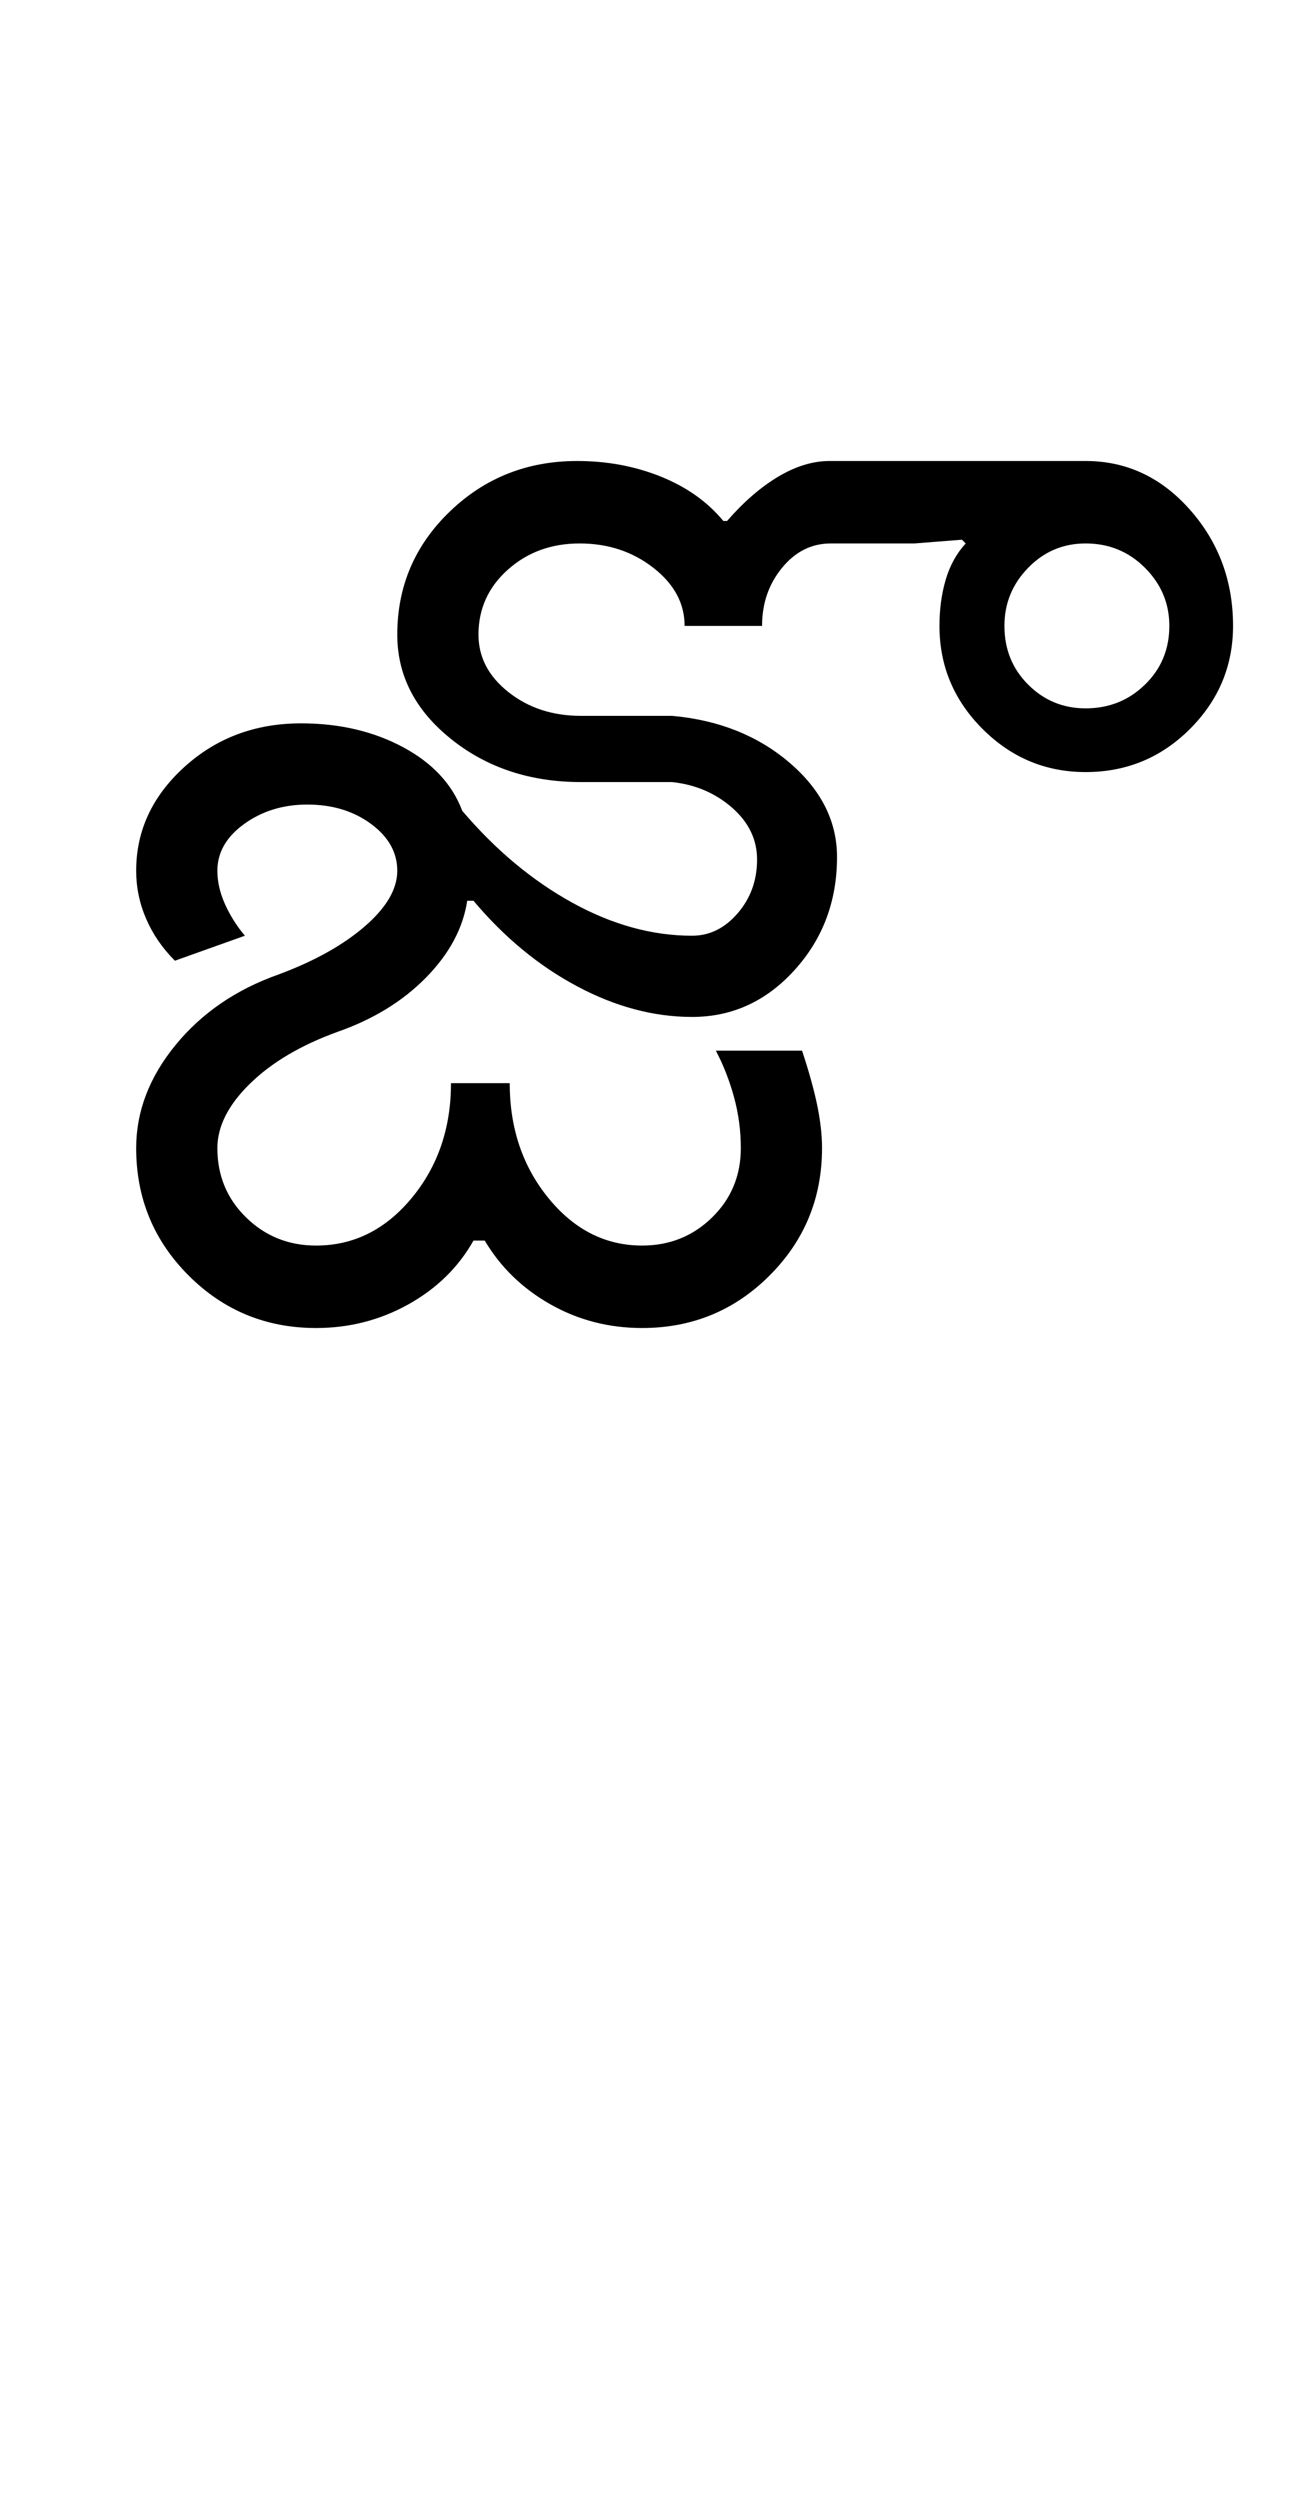 <?xml version="1.0" encoding="UTF-8"?>
<svg xmlns="http://www.w3.org/2000/svg" xmlns:xlink="http://www.w3.org/1999/xlink" width="262.75pt" height="500.25pt" viewBox="0 0 262.75 500.25" version="1.1">
<defs>
<g>
<symbol overflow="visible" id="glyph0-0">
<path style="stroke:none;" d="M 8.5 0 L 8.5 -170.5 L 76.5 -170.5 L 76.5 0 Z M 17 -8.5 L 68 -8.5 L 68 -162 L 17 -162 Z M 17 -8.5 "/>
</symbol>
<symbol overflow="visible" id="glyph0-1">
<path style="stroke:none;" d="M 11.25 -36 C 11.25 -43.332 13.875 -50.207 19.125 -56.625 C 24.375 -63.039 31.25 -67.75 39.75 -70.75 C 46.914 -73.414 52.664 -76.625 57 -80.375 C 61.332 -84.125 63.5 -87.832 63.5 -91.5 C 63.5 -95.164 61.75 -98.289 58.25 -100.875 C 54.75 -103.457 50.5 -104.75 45.5 -104.75 C 40.664 -104.75 36.457 -103.457 32.875 -100.875 C 29.289 -98.289 27.5 -95.164 27.5 -91.5 C 27.5 -89.332 28 -87.125 29 -84.875 C 30 -82.625 31.332 -80.5 33 -78.5 L 19 -73.5 C 16.5 -76 14.582 -78.789 13.25 -81.875 C 11.914 -84.957 11.25 -88.164 11.25 -91.5 C 11.25 -99.5 14.457 -106.414 20.875 -112.25 C 27.289 -118.082 35.082 -121 44.25 -121 C 51.914 -121 58.707 -119.414 64.625 -116.25 C 70.539 -113.082 74.5 -108.832 76.5 -103.5 C 83.164 -95.664 90.5 -89.539 98.5 -85.125 C 106.5 -80.707 114.5 -78.5 122.5 -78.5 C 126 -78.5 129.039 -80 131.625 -83 C 134.207 -86 135.5 -89.582 135.5 -93.75 C 135.5 -97.75 133.832 -101.207 130.5 -104.125 C 127.164 -107.039 123.164 -108.75 118.5 -109.25 L 100.25 -109.25 C 90.082 -109.25 81.414 -112.125 74.25 -117.875 C 67.082 -123.625 63.5 -130.582 63.5 -138.75 C 63.5 -148.414 67 -156.625 74 -163.375 C 81 -170.125 89.5 -173.5 99.5 -173.5 C 105.5 -173.5 111.082 -172.457 116.25 -170.375 C 121.414 -168.289 125.582 -165.332 128.75 -161.5 L 129.5 -161.5 C 132.832 -165.332 136.25 -168.289 139.75 -170.375 C 143.25 -172.457 146.664 -173.5 150 -173.5 L 201.25 -173.5 C 209.414 -173.5 216.375 -170.25 222.125 -163.75 C 227.875 -157.25 230.75 -149.5 230.75 -140.5 C 230.75 -132.5 227.875 -125.625 222.125 -119.875 C 216.375 -114.125 209.414 -111.25 201.25 -111.25 C 193.25 -111.25 186.375 -114.125 180.625 -119.875 C 174.875 -125.625 172 -132.5 172 -140.5 C 172 -143.832 172.414 -146.914 173.25 -149.75 C 174.082 -152.582 175.414 -155 177.25 -157 L 176.5 -157.75 L 167 -157 L 150.25 -157 C 146.414 -157 143.164 -155.375 140.5 -152.125 C 137.832 -148.875 136.5 -145 136.5 -140.5 L 121 -140.5 C 121 -145 118.914 -148.875 114.75 -152.125 C 110.582 -155.375 105.664 -157 100 -157 C 94.332 -157 89.539 -155.25 85.625 -151.75 C 81.707 -148.25 79.75 -143.914 79.75 -138.75 C 79.75 -134.25 81.75 -130.414 85.75 -127.25 C 89.75 -124.082 94.582 -122.5 100.25 -122.5 L 118.5 -122.5 C 127.832 -121.664 135.664 -118.539 142 -113.125 C 148.332 -107.707 151.5 -101.414 151.5 -94.25 C 151.5 -85.414 148.664 -77.875 143 -71.625 C 137.332 -65.375 130.5 -62.25 122.5 -62.25 C 114.832 -62.25 107.164 -64.289 99.5 -68.375 C 91.832 -72.457 84.914 -78.164 78.75 -85.5 L 77.5 -85.5 C 76.664 -80 73.914 -74.875 69.25 -70.125 C 64.582 -65.375 58.664 -61.75 51.5 -59.25 C 44.164 -56.582 38.332 -53.125 34 -48.875 C 29.664 -44.625 27.5 -40.332 27.5 -36 C 27.5 -30.5 29.414 -25.875 33.25 -22.125 C 37.082 -18.375 41.75 -16.5 47.25 -16.5 C 54.75 -16.5 61.125 -19.664 66.375 -26 C 71.625 -32.332 74.25 -40 74.25 -49 L 86 -49 C 86 -40 88.582 -32.332 93.75 -26 C 98.914 -19.664 105.164 -16.5 112.5 -16.5 C 118 -16.5 122.664 -18.375 126.5 -22.125 C 130.332 -25.875 132.25 -30.5 132.25 -36 C 132.25 -39.5 131.789 -42.914 130.875 -46.25 C 129.957 -49.582 128.75 -52.664 127.25 -55.5 L 144.5 -55.5 C 145.832 -51.5 146.832 -47.914 147.5 -44.75 C 148.164 -41.582 148.5 -38.664 148.5 -36 C 148.5 -26 145 -17.5 138 -10.5 C 131 -3.5 122.5 0 112.5 0 C 105.832 0 99.707 -1.582 94.125 -4.75 C 88.539 -7.914 84.164 -12.164 81 -17.5 L 78.75 -17.5 C 75.75 -12.164 71.414 -7.914 65.75 -4.75 C 60.082 -1.582 53.914 0 47.25 0 C 37.25 0 28.75 -3.5 21.75 -10.5 C 14.75 -17.5 11.25 -26 11.25 -36 Z M 185 -140.5 C 185 -135.832 186.582 -131.914 189.75 -128.75 C 192.914 -125.582 196.75 -124 201.25 -124 C 205.914 -124 209.875 -125.582 213.125 -128.75 C 216.375 -131.914 218 -135.832 218 -140.5 C 218 -145 216.375 -148.875 213.125 -152.125 C 209.875 -155.375 205.914 -157 201.25 -157 C 196.75 -157 192.914 -155.375 189.75 -152.125 C 186.582 -148.875 185 -145 185 -140.5 Z M 185 -140.5 "/>
</symbol>
</g>
</defs>
<g id="surface1">
<rect x="0" y="0" width="262.75" height="500.25" style="fill:rgb(100%,100%,100%);fill-opacity:1;stroke:none;"/>
<g style="fill:rgb(0%,0%,0%);fill-opacity:1;">
  <use xlink:href="#glyph0-1" x="16" y="265.75"/>
</g>
</g>
</svg>
